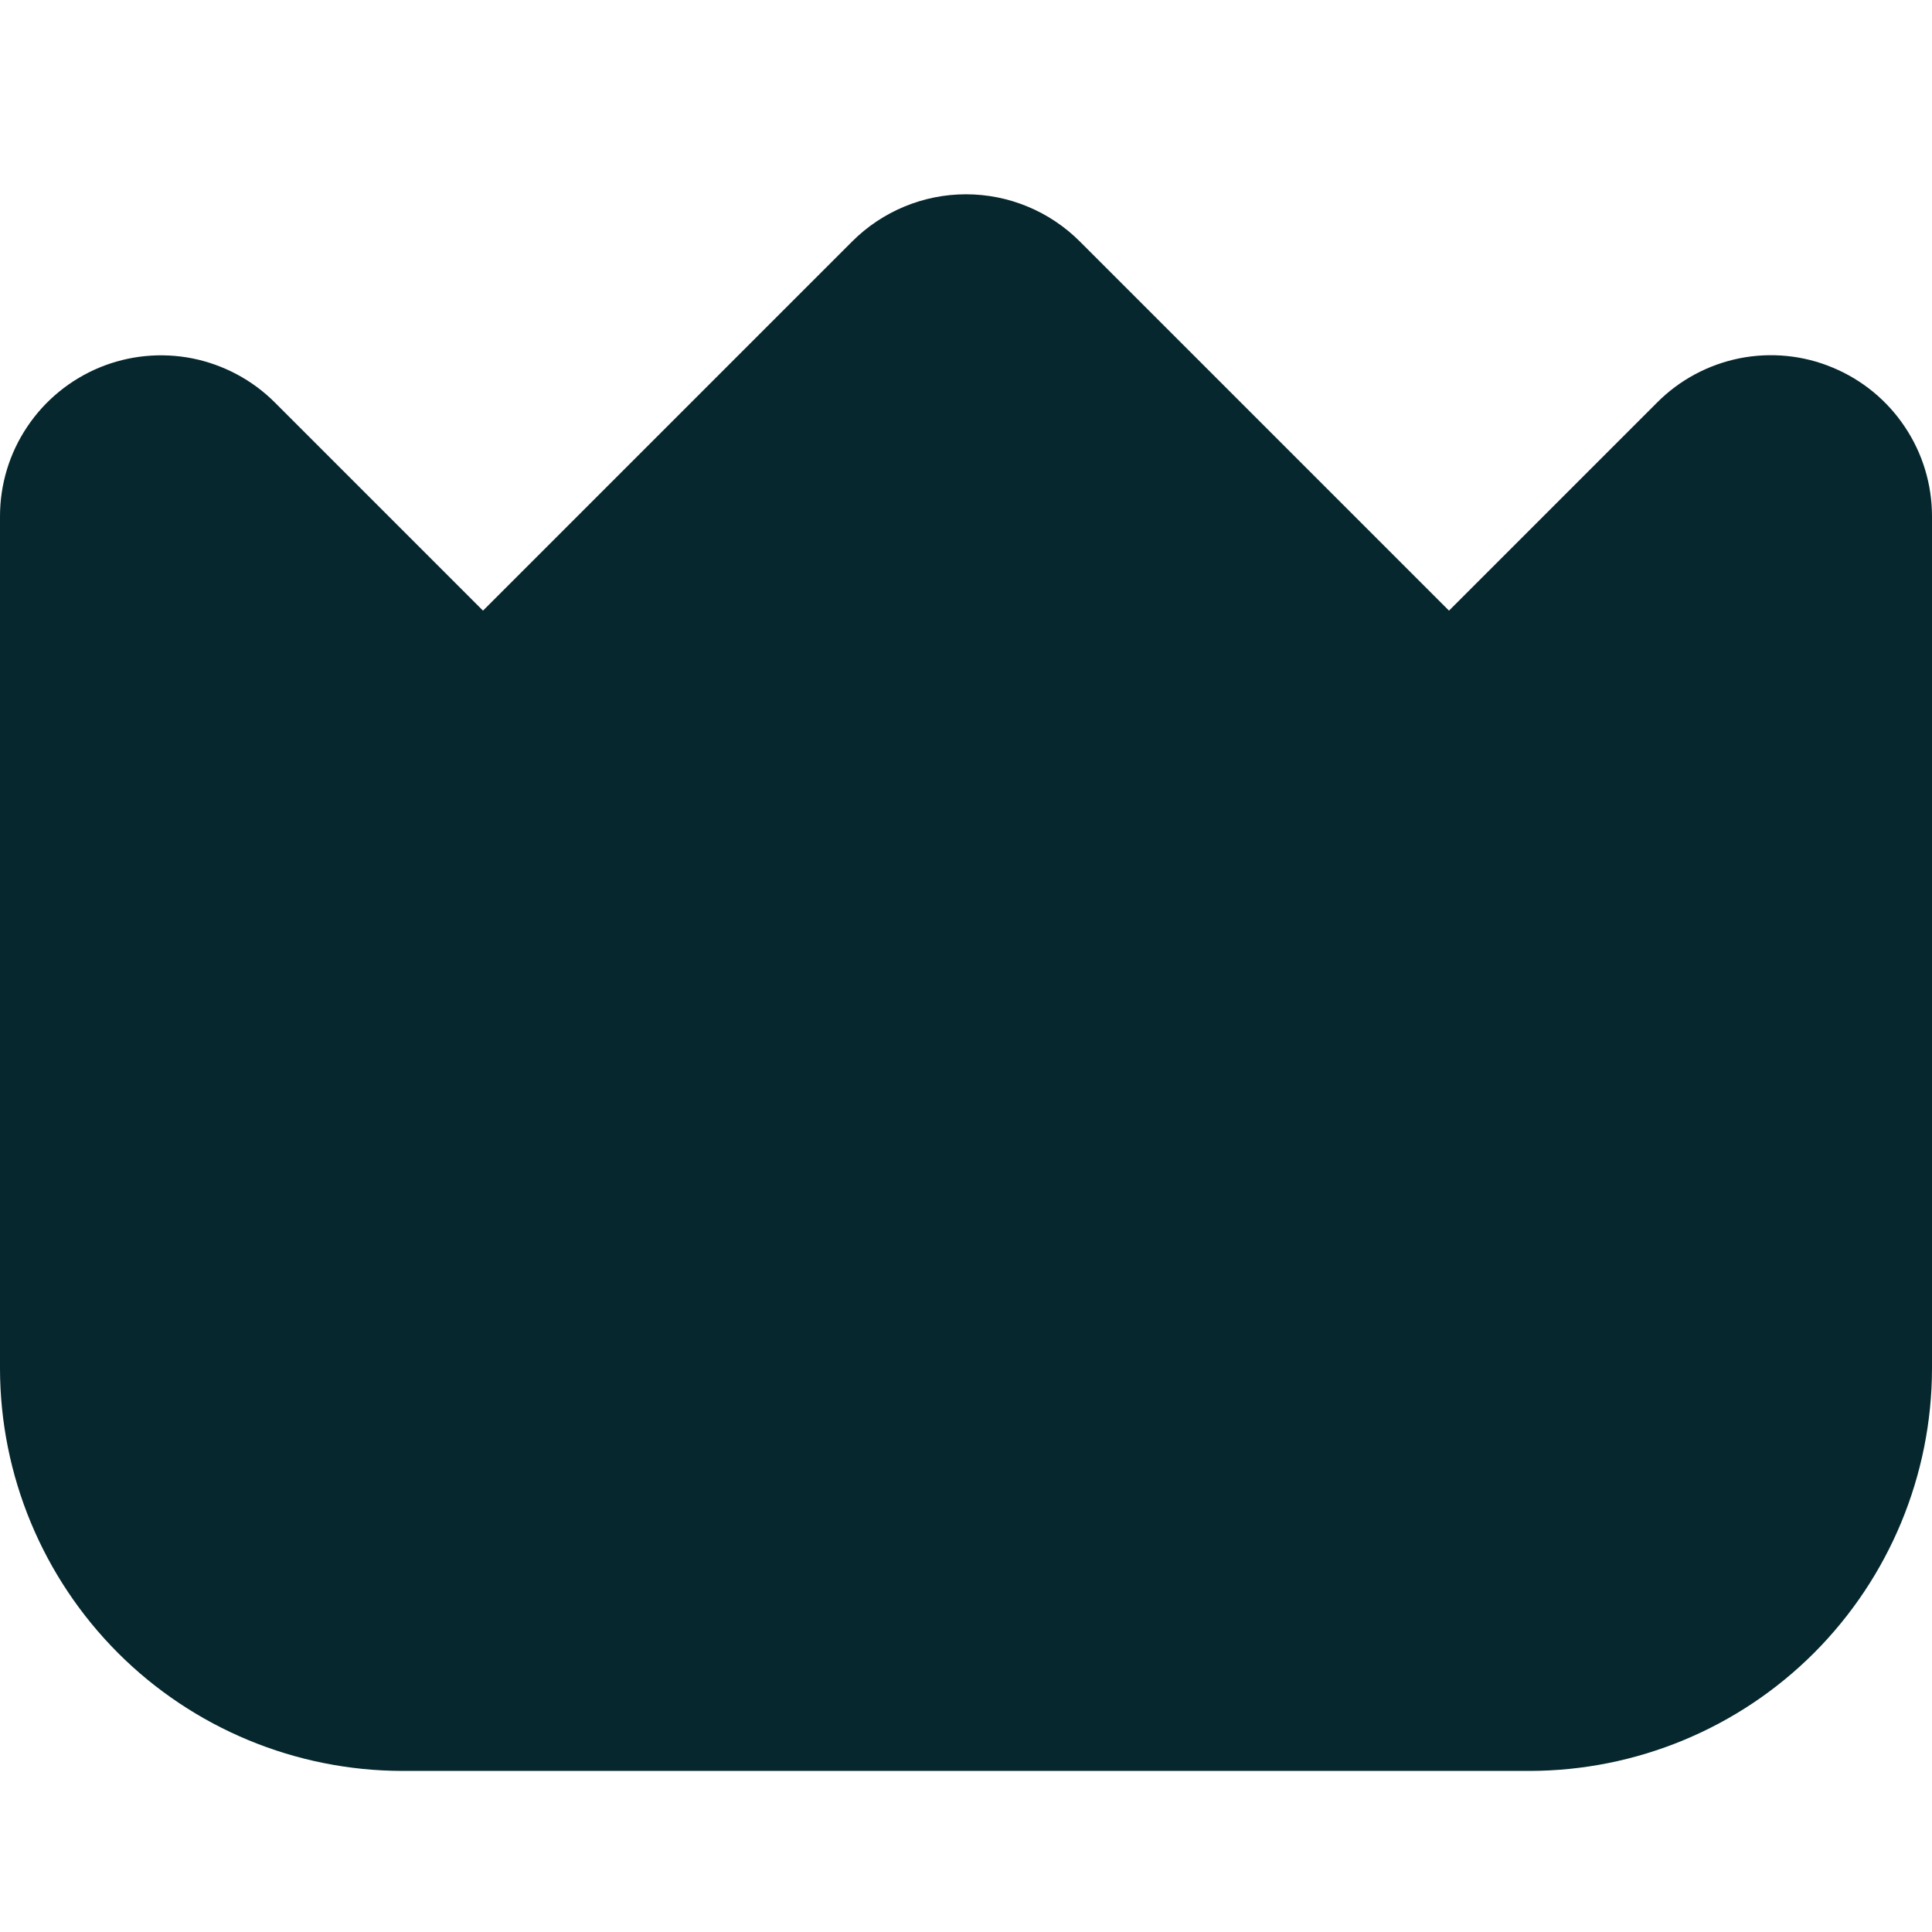<svg width="16" height="16" viewBox="0 0 16 16" fill="none" xmlns="http://www.w3.org/2000/svg">
<g clip-path="url(#clip0_1_118)">
<path d="M15.177 3.044C14.934 2.942 14.665 2.916 14.407 2.967C14.148 3.019 13.91 3.146 13.724 3.333L12 5.057L8.943 2C8.693 1.75 8.354 1.609 8 1.609C7.646 1.609 7.307 1.75 7.057 2L4 5.057L2.276 3.333C2.09 3.147 1.852 3.02 1.593 2.968C1.335 2.917 1.067 2.943 0.823 3.044C0.58 3.145 0.371 3.316 0.225 3.535C0.078 3.754 5.62991e-05 4.012 0 4.276L0 11.333C0.001 12.217 0.353 13.064 0.977 13.689C1.602 14.314 2.45 14.665 3.333 14.666H12.667C13.55 14.665 14.398 14.314 15.023 13.689C15.647 13.064 15.999 12.217 16 11.333V4.276C16 4.012 15.922 3.754 15.775 3.535C15.629 3.316 15.421 3.145 15.177 3.044Z" fill="#06272D"/>
</g>
<defs>
<clipPath id="clip0_1_118">
<rect width="16" height="16" fill="white"/>
</clipPath>
</defs>
</svg>
